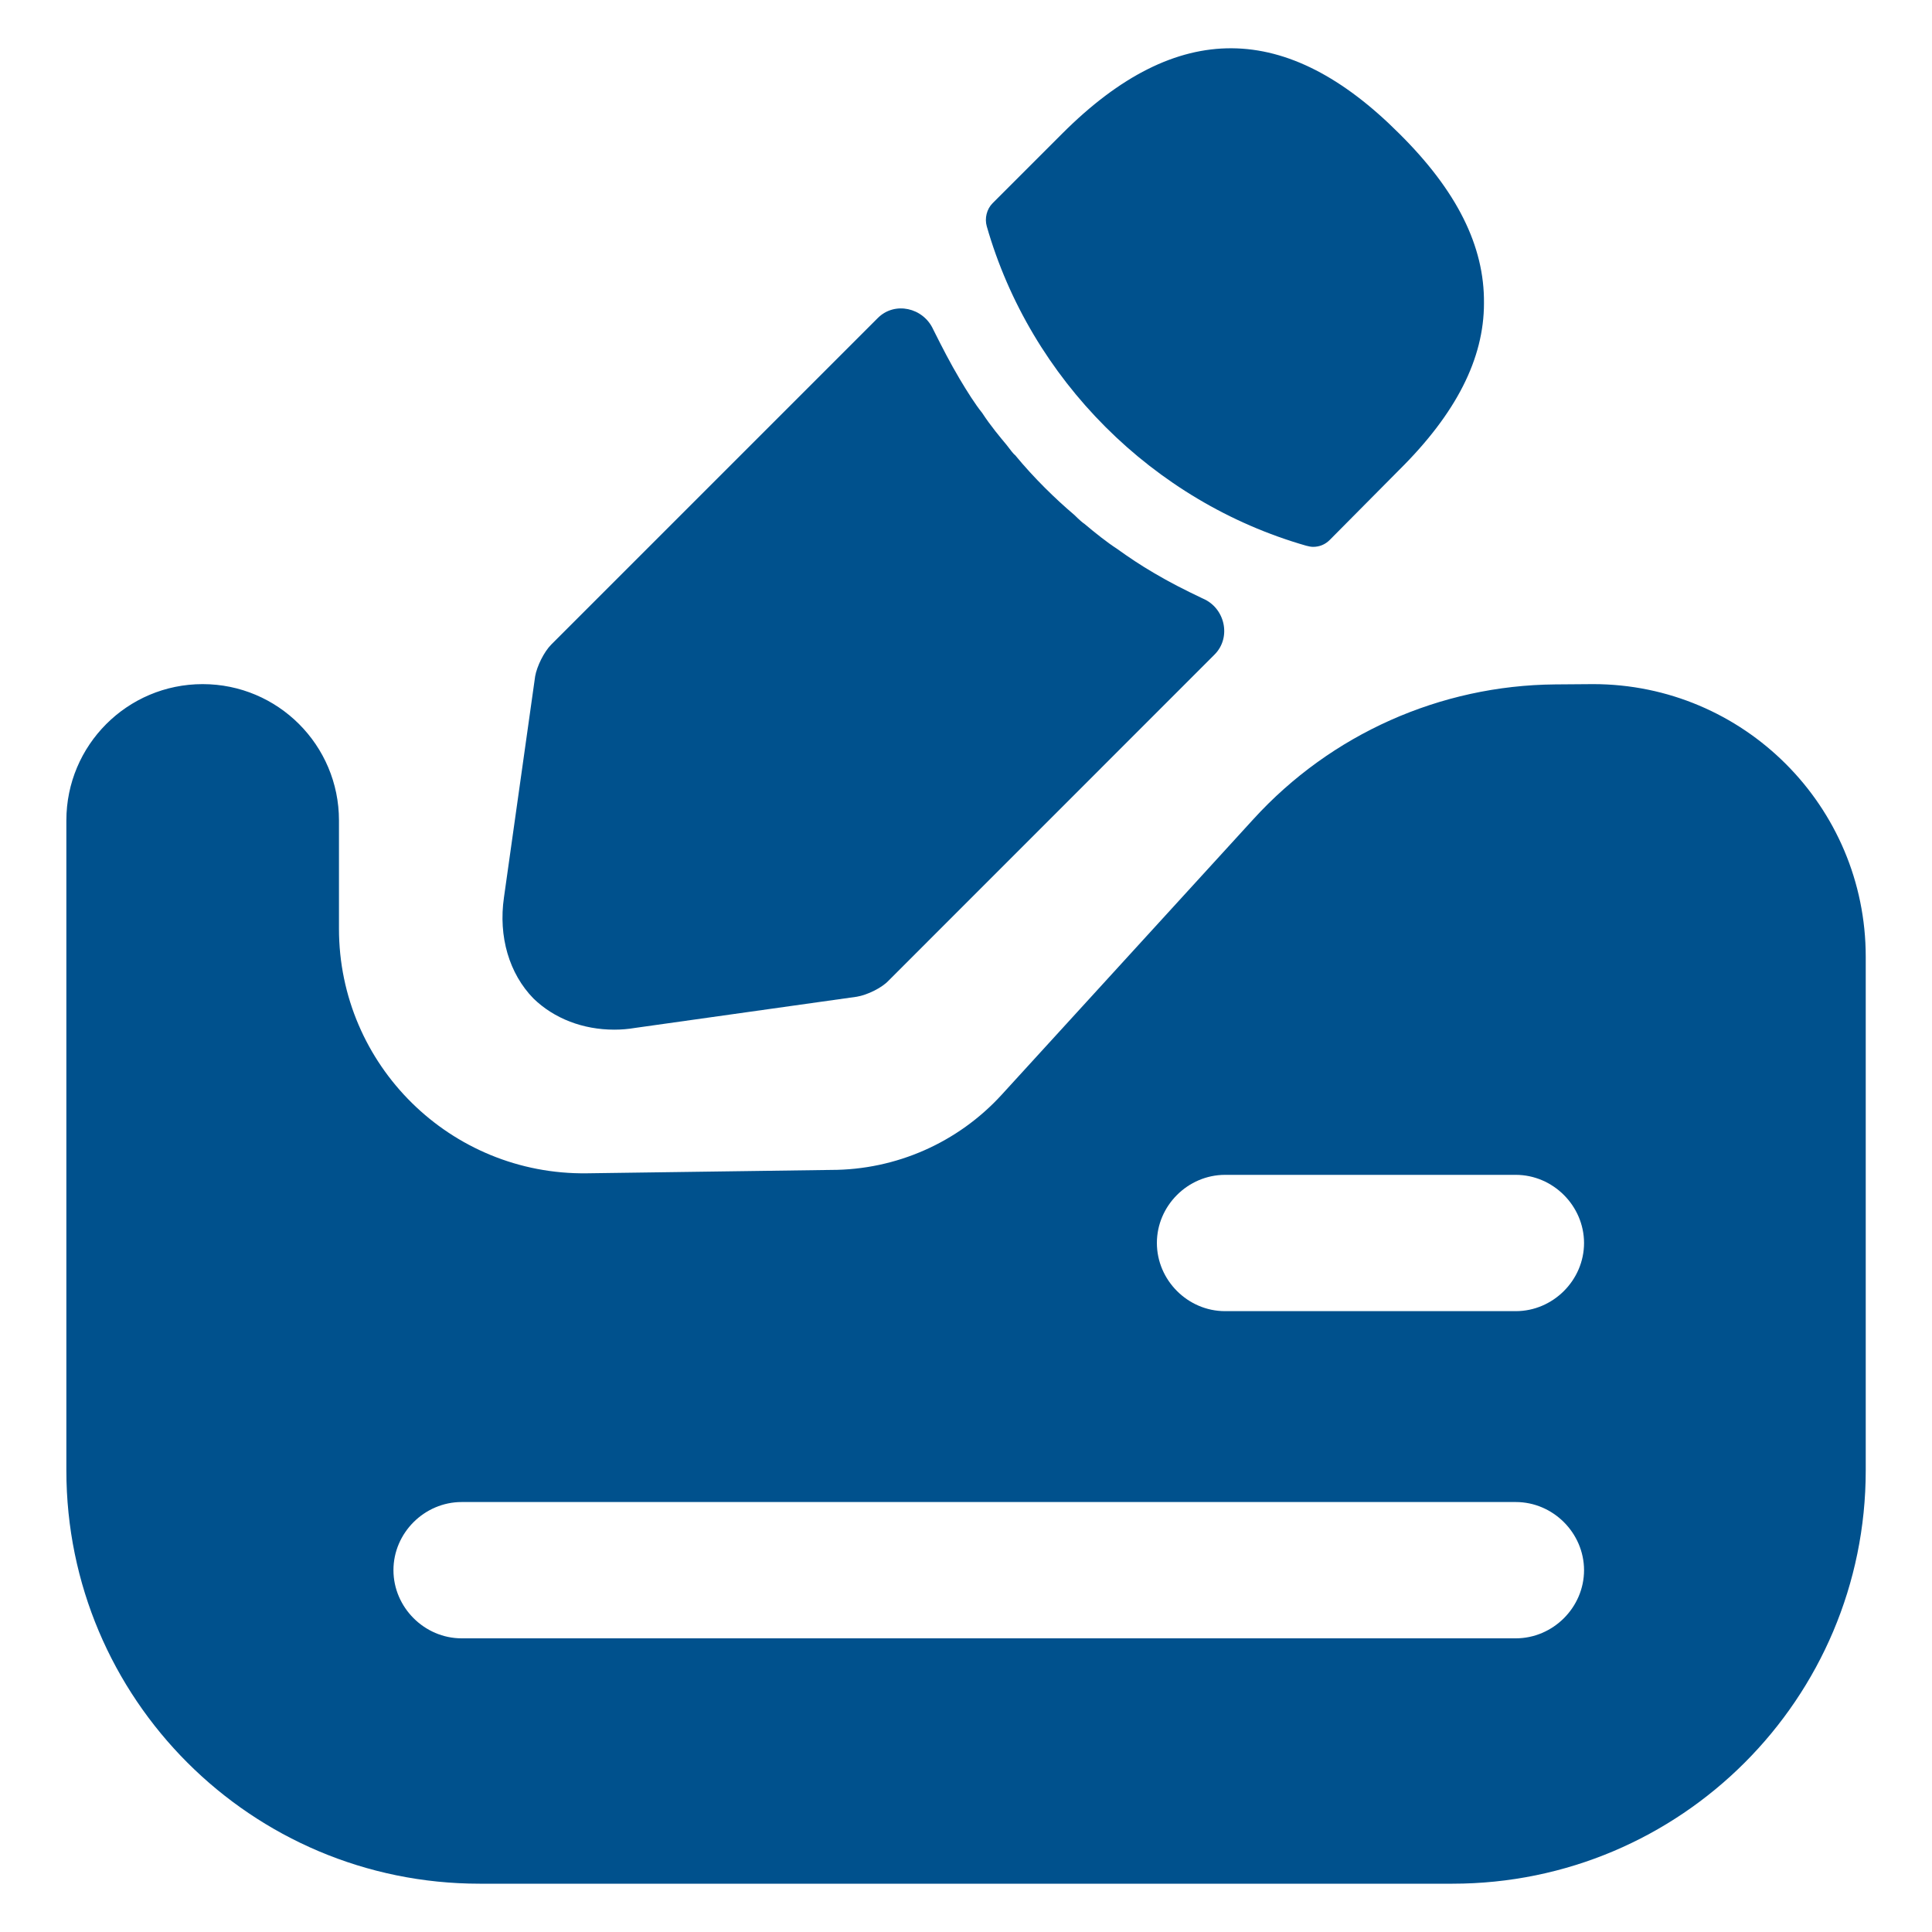 <svg width="20" height="20" viewBox="0 0 20 20" fill="none" xmlns="http://www.w3.org/2000/svg">
<path d="M14.483 1.381C13.324 0.221 12.188 0.191 10.998 1.381L10.275 2.104C10.215 2.164 10.191 2.26 10.215 2.343C10.669 3.928 11.937 5.195 13.521 5.649C13.545 5.655 13.569 5.661 13.593 5.661C13.659 5.661 13.718 5.637 13.766 5.589L14.483 4.866C15.075 4.28 15.362 3.712 15.362 3.139C15.368 2.547 15.081 1.973 14.483 1.381Z" fill="#00518D"/>
<path d="M12.445 6.193C12.271 6.11 12.104 6.026 11.943 5.93C11.811 5.853 11.685 5.769 11.56 5.679C11.458 5.613 11.339 5.518 11.225 5.422C11.213 5.416 11.171 5.38 11.123 5.332C10.926 5.165 10.705 4.95 10.508 4.711C10.49 4.699 10.46 4.657 10.418 4.603C10.358 4.531 10.257 4.412 10.167 4.274C10.095 4.185 10.012 4.053 9.934 3.922C9.838 3.76 9.755 3.599 9.671 3.431C9.667 3.424 9.664 3.416 9.66 3.409C9.557 3.184 9.262 3.117 9.087 3.292L5.707 6.672C5.63 6.749 5.558 6.899 5.54 7L5.217 9.29C5.158 9.696 5.271 10.079 5.522 10.336C5.737 10.545 6.036 10.659 6.359 10.659C6.431 10.659 6.503 10.653 6.574 10.641L8.87 10.318C8.977 10.3 9.127 10.228 9.199 10.151L12.573 6.776C12.749 6.6 12.683 6.296 12.454 6.197C12.451 6.196 12.448 6.195 12.445 6.193Z" fill="#00518D"/>
<path d="M16.491 7.082C18.05 7.082 19.314 8.346 19.314 9.904V15.222C19.314 17.584 17.399 19.5 15.036 19.5H4.965C2.602 19.5 0.687 17.584 0.687 15.222V8.493C0.687 7.714 1.318 7.082 2.098 7.082C2.877 7.082 3.509 7.714 3.509 8.493V9.614C3.509 11.026 4.664 12.165 6.076 12.146L8.604 12.111C9.276 12.111 9.917 11.828 10.37 11.332L12.976 8.479C13.778 7.6 14.909 7.095 16.099 7.085L16.491 7.082ZM4.779 15.549C4.394 15.549 4.073 15.868 4.073 16.254C4.073 16.64 4.394 16.96 4.779 16.96H15.691C16.077 16.96 16.398 16.64 16.398 16.254C16.397 15.868 16.077 15.549 15.691 15.549H4.779ZM12.682 12.162C12.296 12.162 11.976 12.482 11.976 12.867C11.976 13.253 12.296 13.573 12.682 13.573H15.691C16.077 13.573 16.398 13.253 16.398 12.867C16.397 12.482 16.077 12.162 15.691 12.162H12.682Z" fill="#00518D"/>
</svg>
